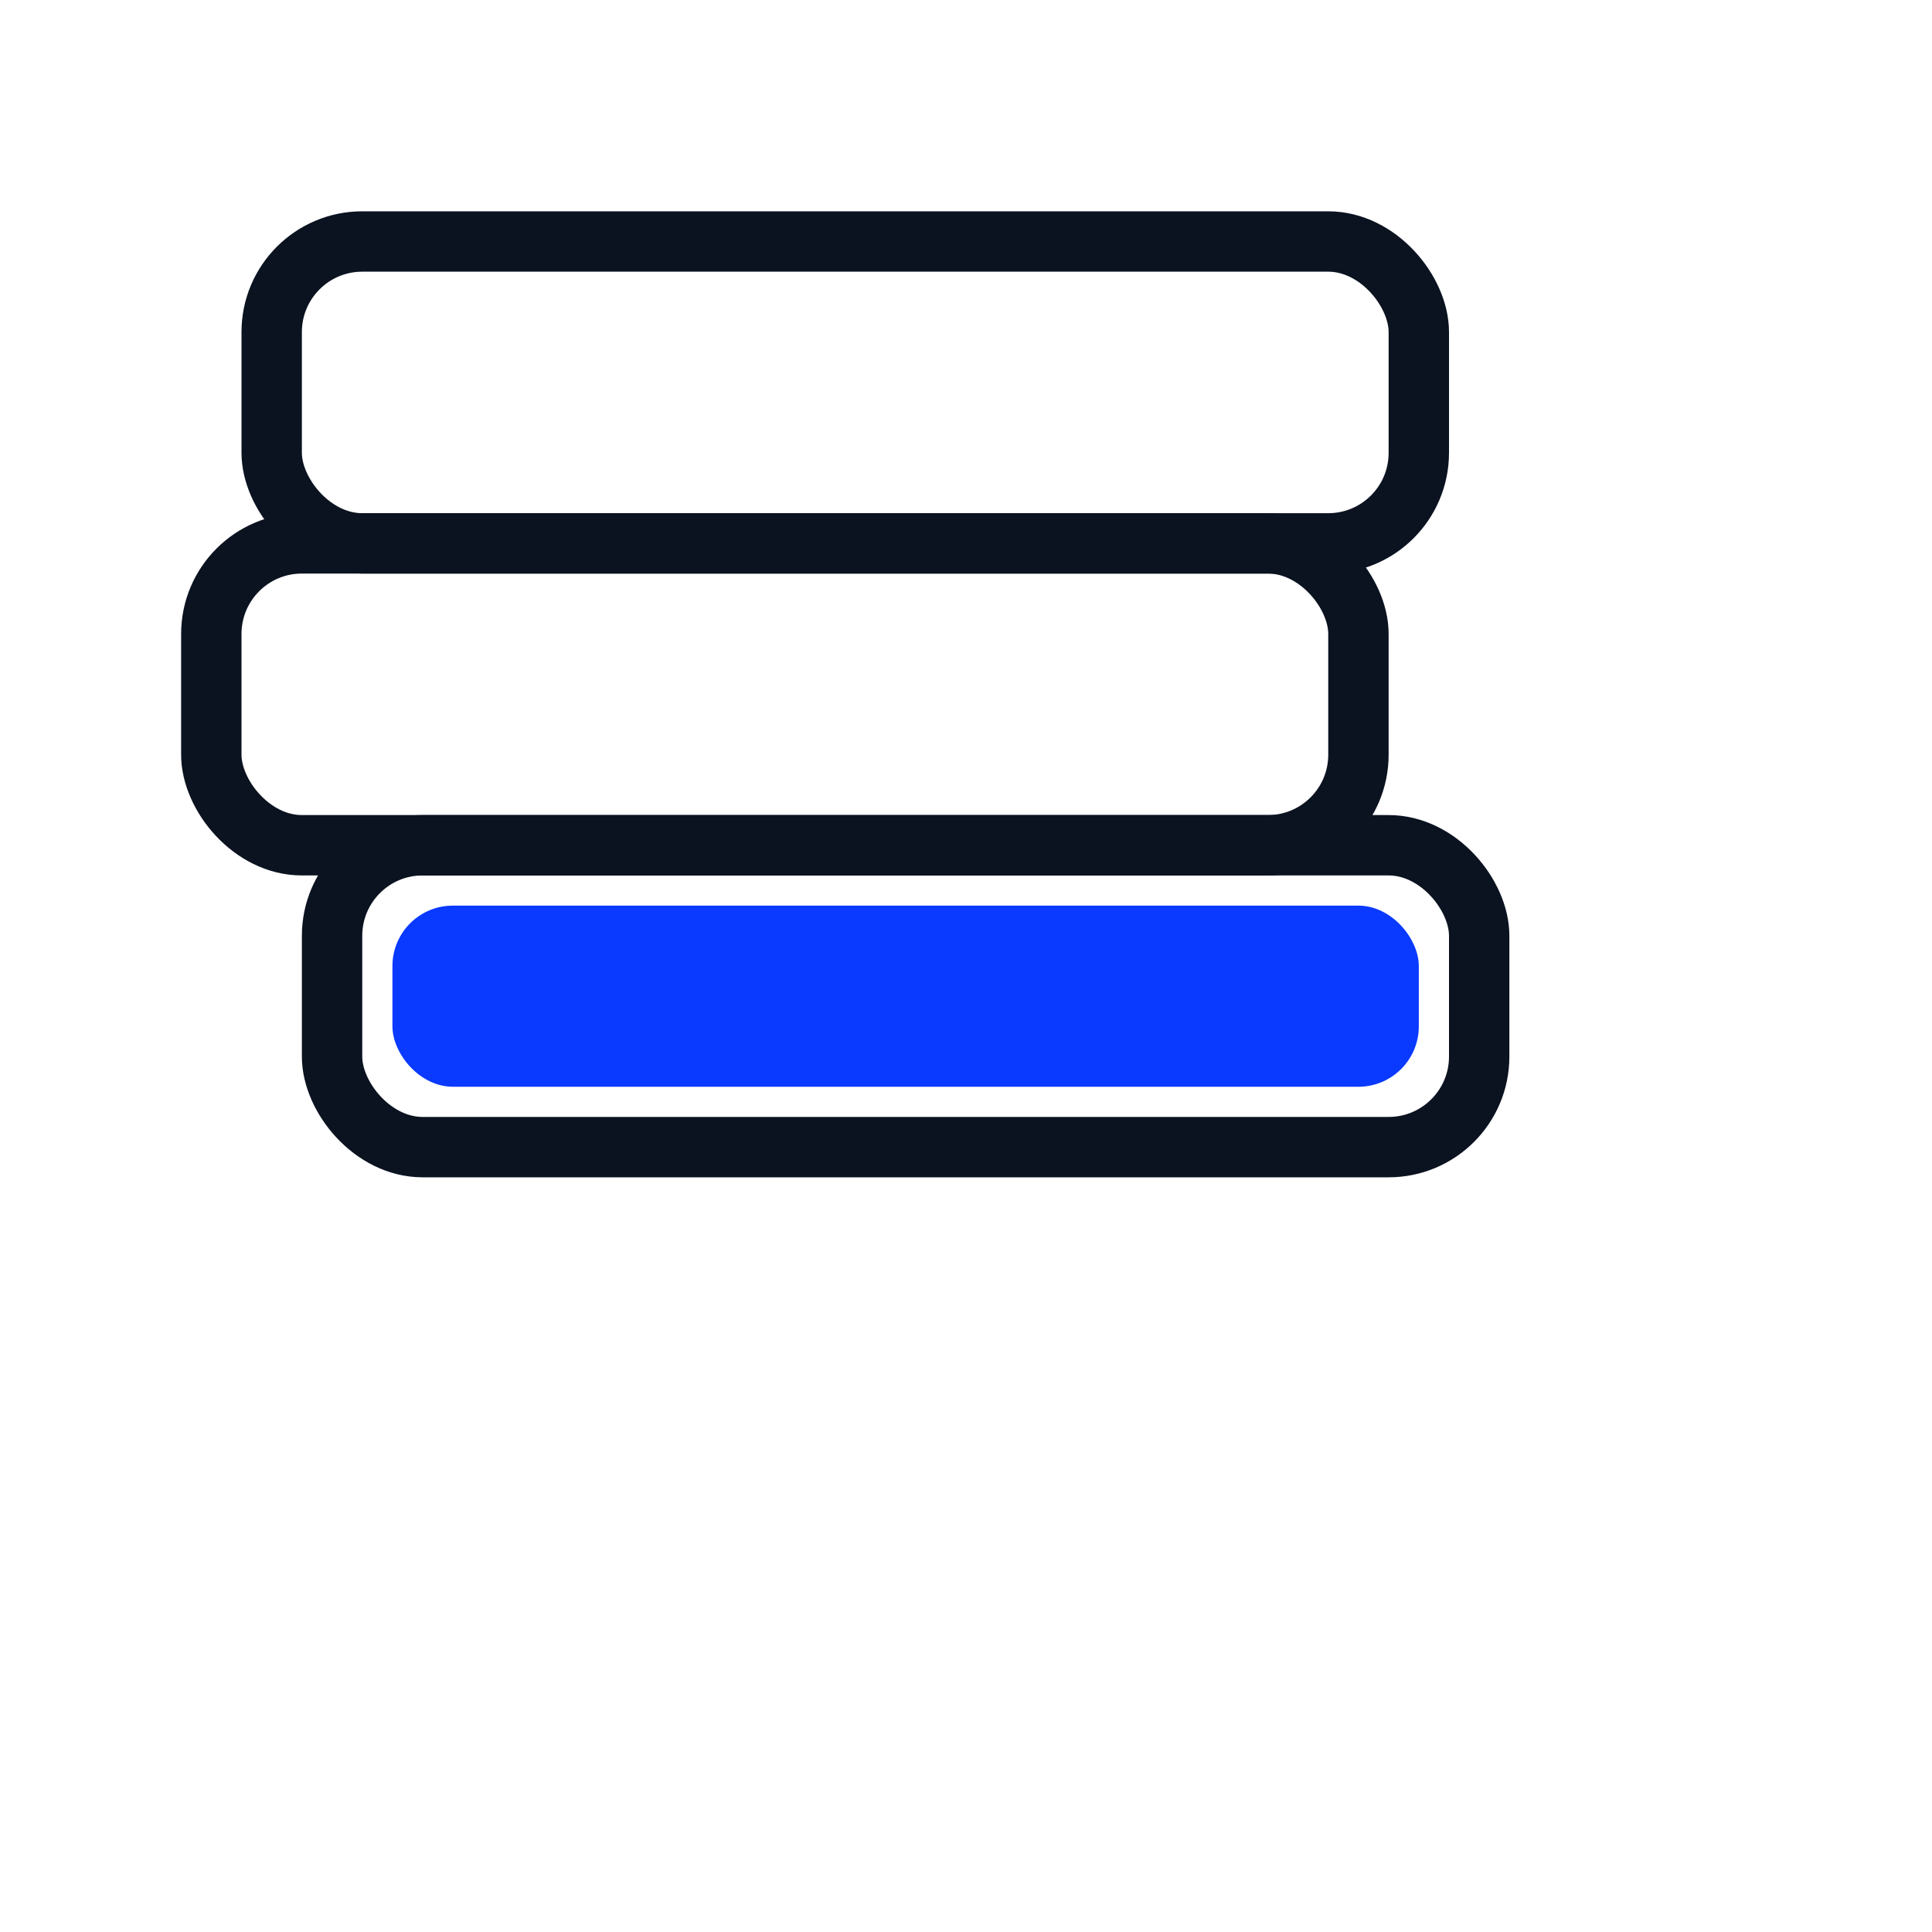 <svg xmlns="http://www.w3.org/2000/svg" viewBox="0 0 64 64" aria-hidden="true">
  <style>
	:root{--ts:#0a3aff;--ink:#0b1220}
	@media (prefers-color-scheme:dark){:root{--ts:#7aa2ff;--ink:#e8ecf5}}
	</style>
  <rect x="9" y="8" width="38" height="10" rx="3" fill="none" stroke="#0b1220" stroke-width="2"/>
  <rect x="7" y="18" width="38" height="10" rx="3" fill="none" stroke="#0b1220" stroke-width="2"/>
  <rect x="11" y="28" width="38" height="10" rx="3" fill="none" stroke="#0b1220" stroke-width="2"/>
  <rect x="13" y="30" width="34" height="6" rx="2" fill="#0a3aff"/>
</svg>
